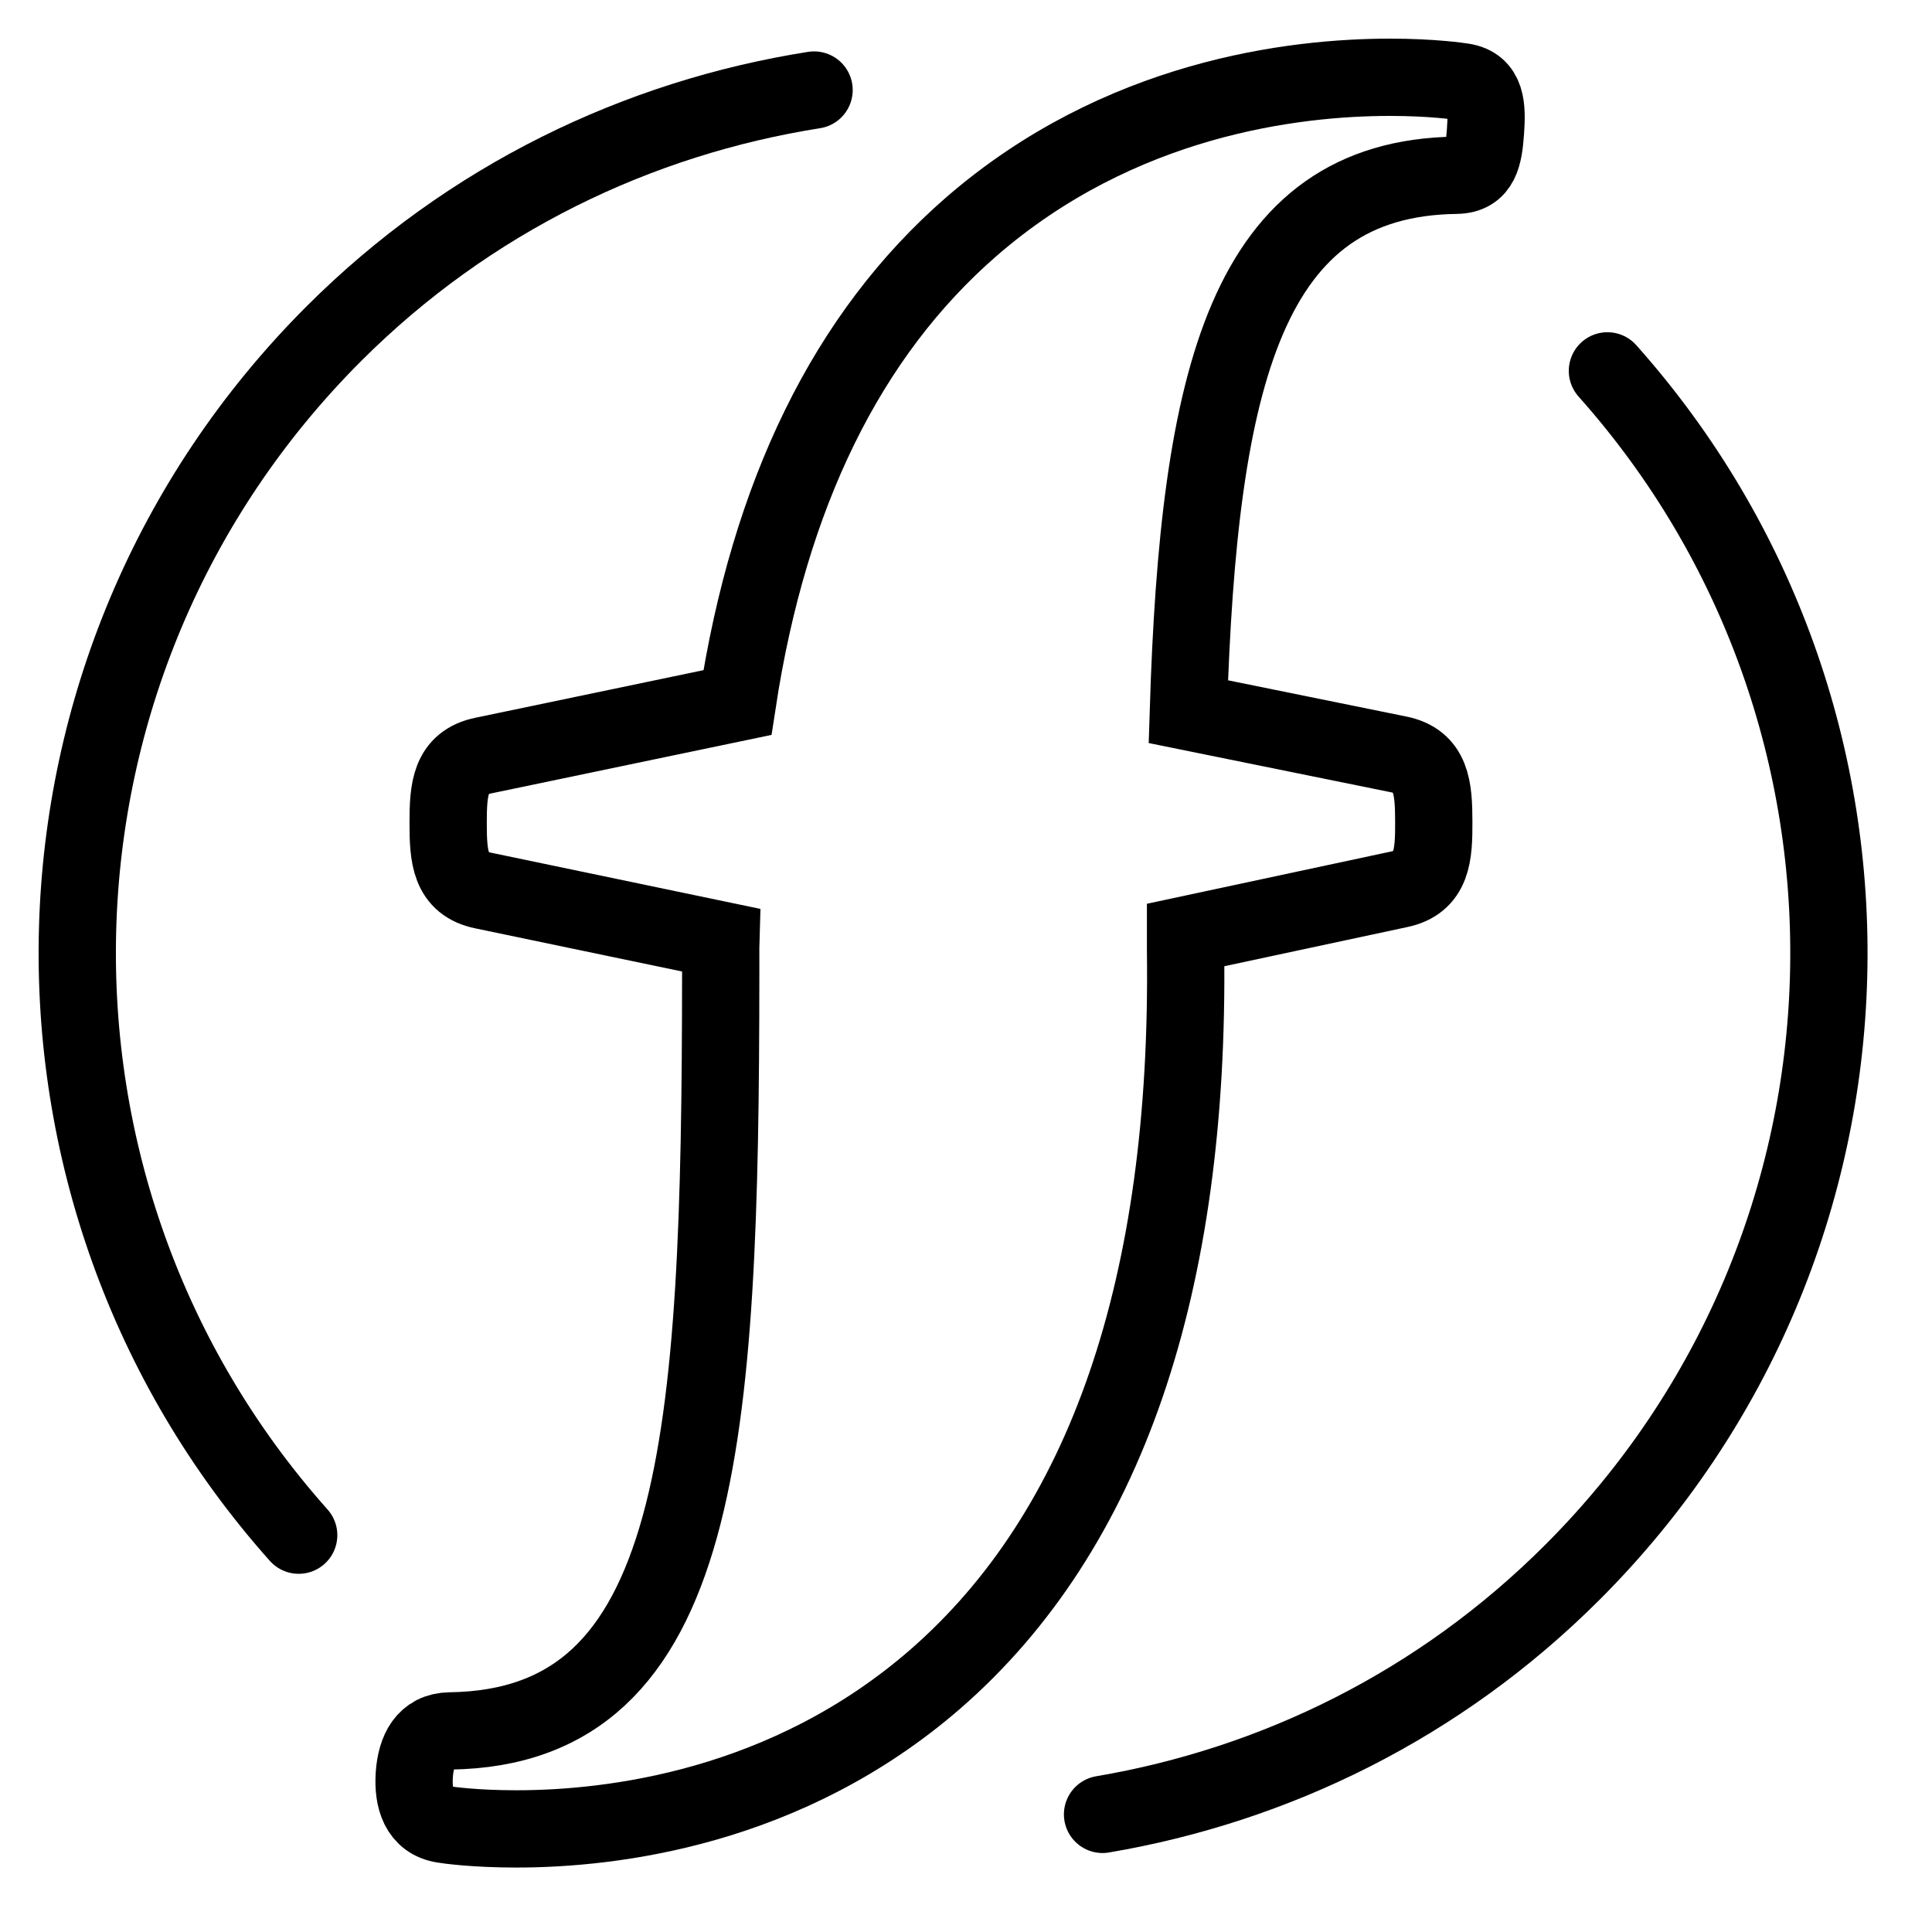 <svg width="25px" height="25px" viewBox="0 0 25 25">
  <g id="Page-1" stroke="none" stroke-width="1" fill="none" fill-rule="evenodd">
    <g id="Group" transform="translate(1, 1)" stroke="#000000">
      <g id="Group-14-Copy">
        <path d="M13.267,22.478 C15.493,22.1 17.627,21.065 19.346,19.346 C23.616,15.078 23.767,8.25 19.8,3.799" id="Fill-1" stroke-linecap="round"></path>
        <path d="M9.534,0.165 C7.259,0.524 5.073,1.566 3.319,3.319 C-0.95,7.589 -1.101,14.416 2.865,18.865" id="Fill-4" stroke-linecap="round"></path>
        <path d="M8.328,11.165 C8.326,11.232 8.325,11.299 8.326,11.368 L8.326,11.604 C8.322,17.67 8.084,21.355 4.822,21.398 C4.506,21.403 4.384,21.649 4.361,21.963 C4.34,22.28 4.425,22.559 4.737,22.607 C4.782,22.615 5.134,22.666 5.68,22.666 C6.925,22.666 9.179,22.398 11.1,20.73 C13.308,18.81 14.398,15.636 14.341,11.301 L14.341,11.099 L17.102,10.508 C17.535,10.419 17.555,10.068 17.553,9.631 C17.552,9.194 17.526,8.846 17.094,8.761 L14.377,8.209 C14.512,3.864 15.131,1.304 17.844,1.268 C18.159,1.263 18.199,1.017 18.222,0.702 C18.244,0.387 18.24,0.107 17.928,0.059 C17.885,0.052 17.532,-0 16.987,-0 C15.742,-0 13.487,0.267 11.567,1.935 C9.961,3.331 8.953,5.399 8.542,8.091 L5.255,8.777 C4.822,8.865 4.799,9.213 4.799,9.651 C4.799,10.088 4.822,10.437 5.255,10.524 L8.328,11.165 Z" id="Combined-Shape"></path>
      </g>
    </g>
  </g>
</svg>
